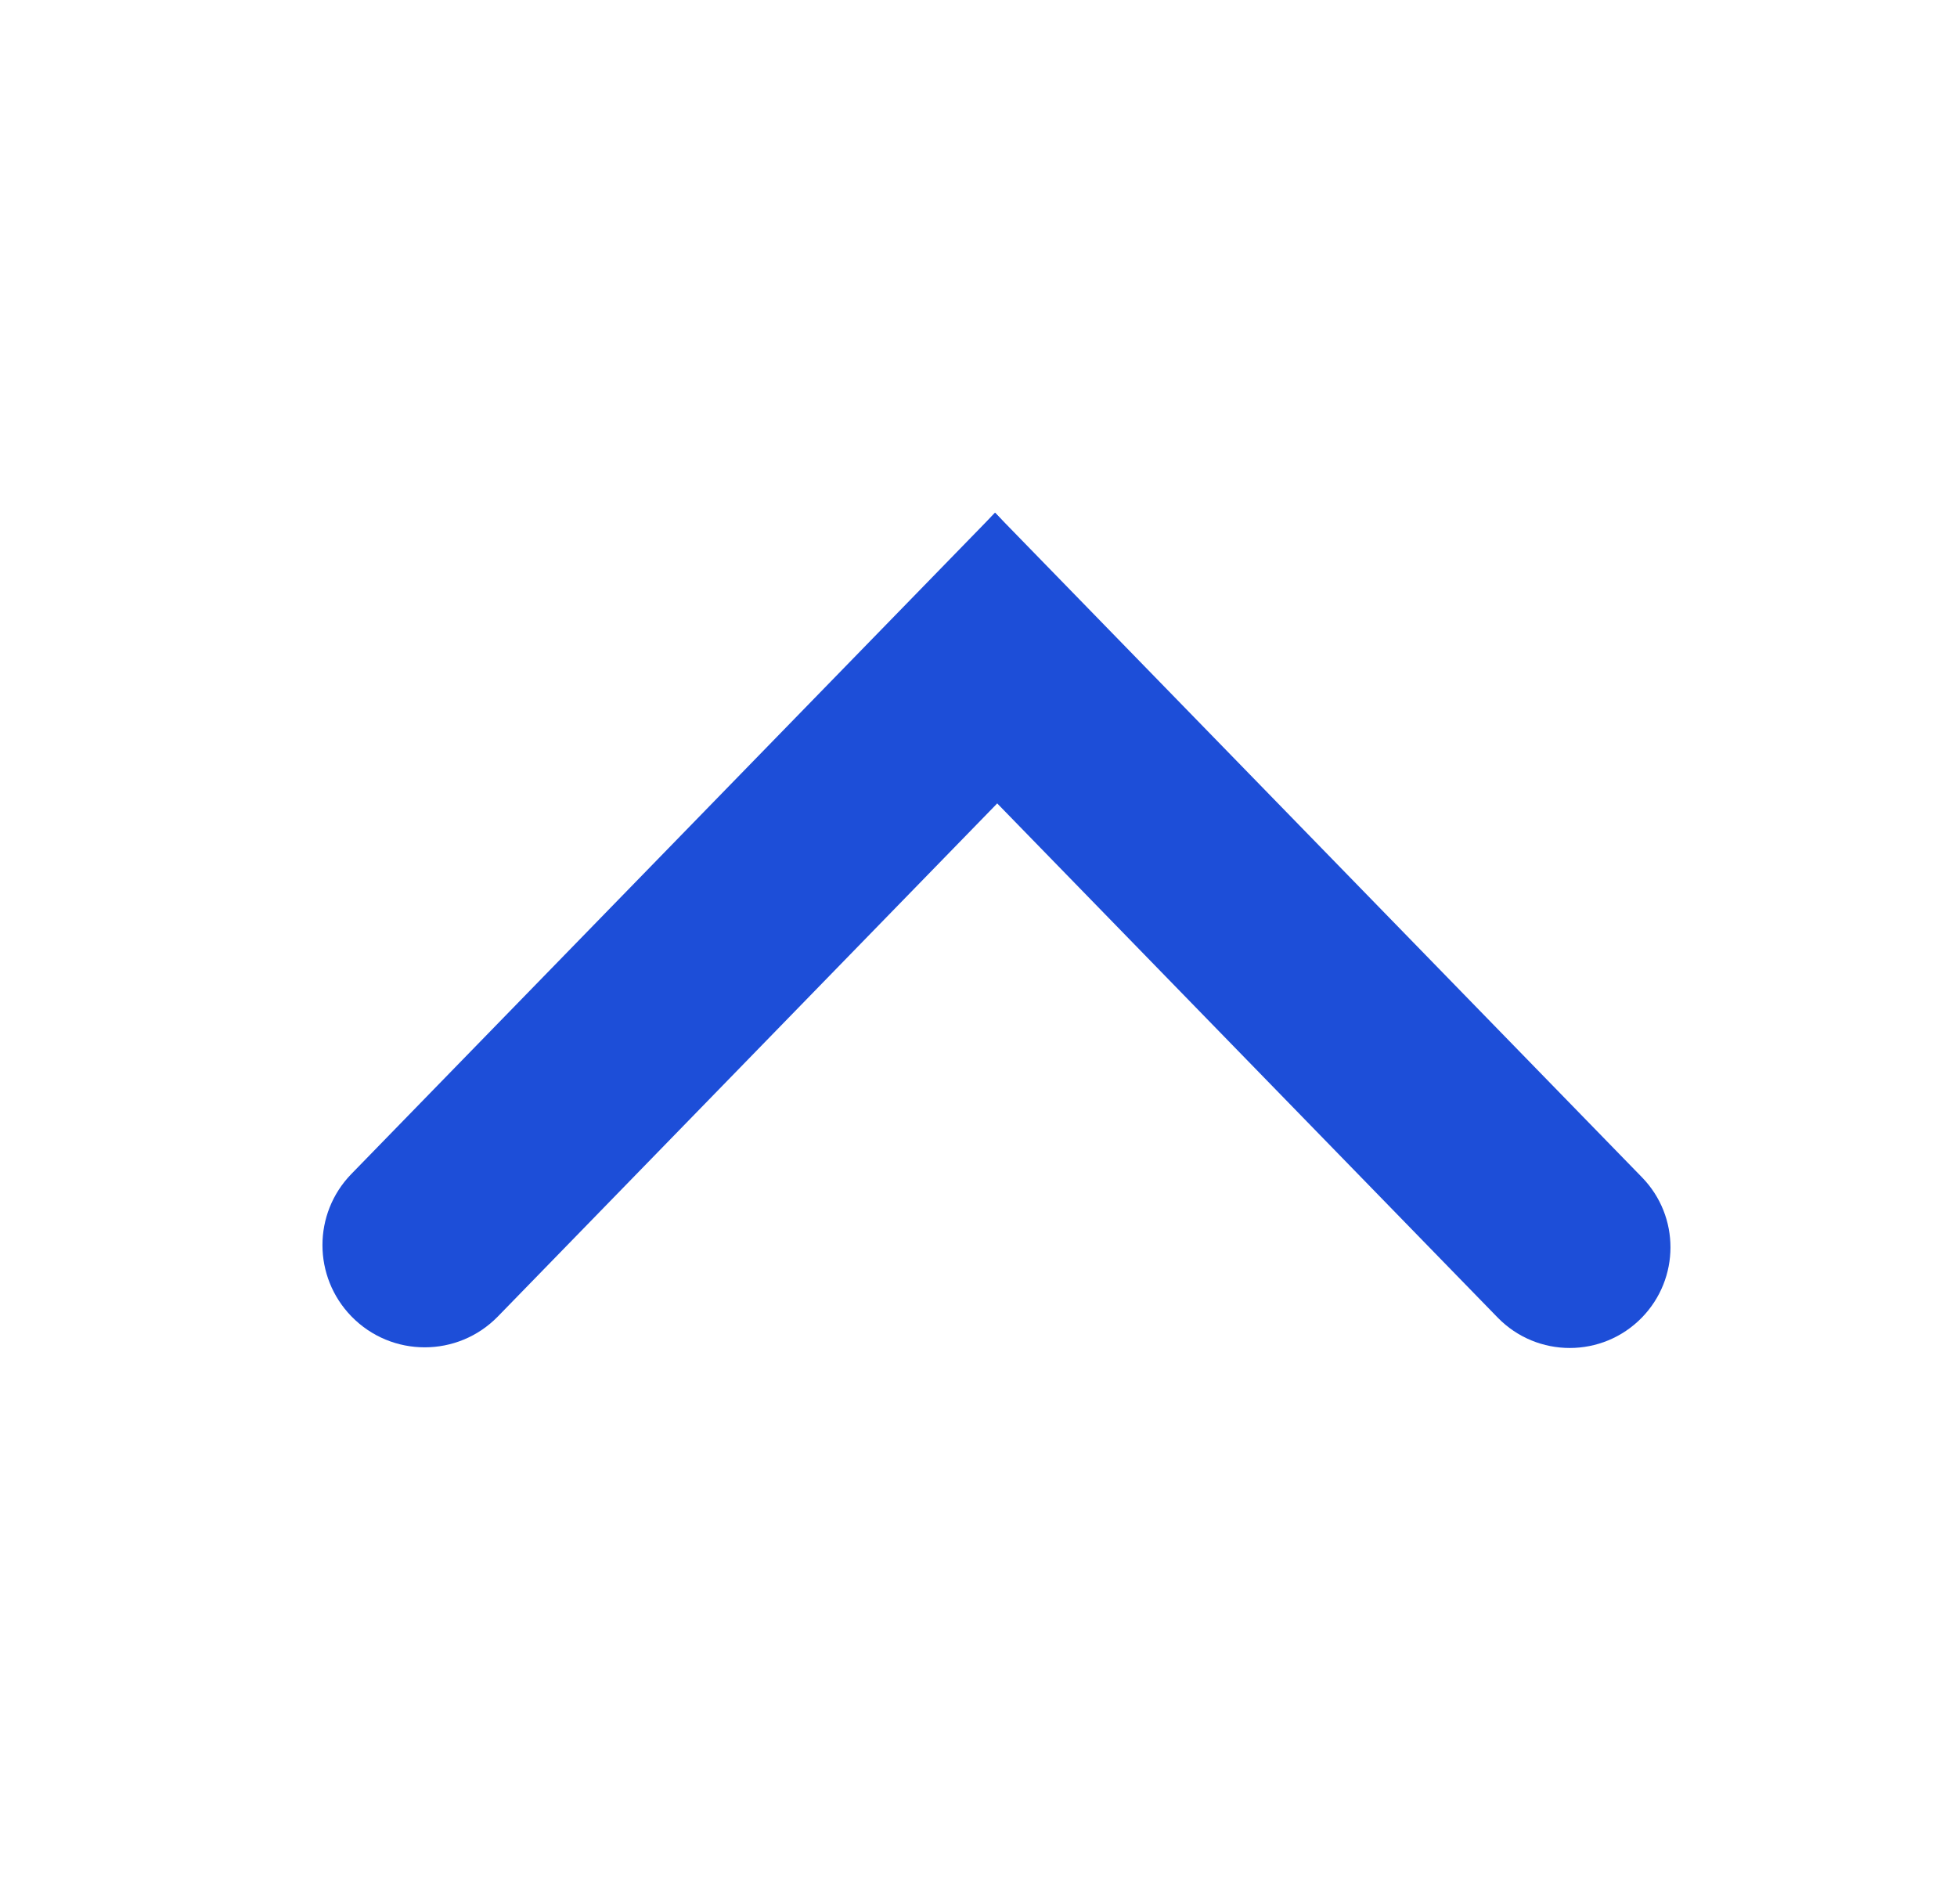 <svg width="37" height="36" viewBox="0 0 37 36" fill="none" xmlns="http://www.w3.org/2000/svg">
<path d="M31.042 24.908C30.295 25.674 29.063 25.674 28.316 24.908L18.813 15.146C17.336 13.628 17.336 11.21 18.813 9.693C22.816 13.804 28.519 19.663 31.045 22.257C31.764 22.996 31.761 24.169 31.042 24.908Z" fill="#1D4ED8"/>
<path d="M6.645 24.886C5.915 24.136 5.913 22.943 6.643 22.193C9.173 19.594 14.836 13.778 18.813 9.693C20.314 11.233 20.314 13.689 18.813 15.23L9.414 24.886C8.655 25.665 7.404 25.665 6.645 24.886Z" fill="#1D4ED8"/>
</svg>
